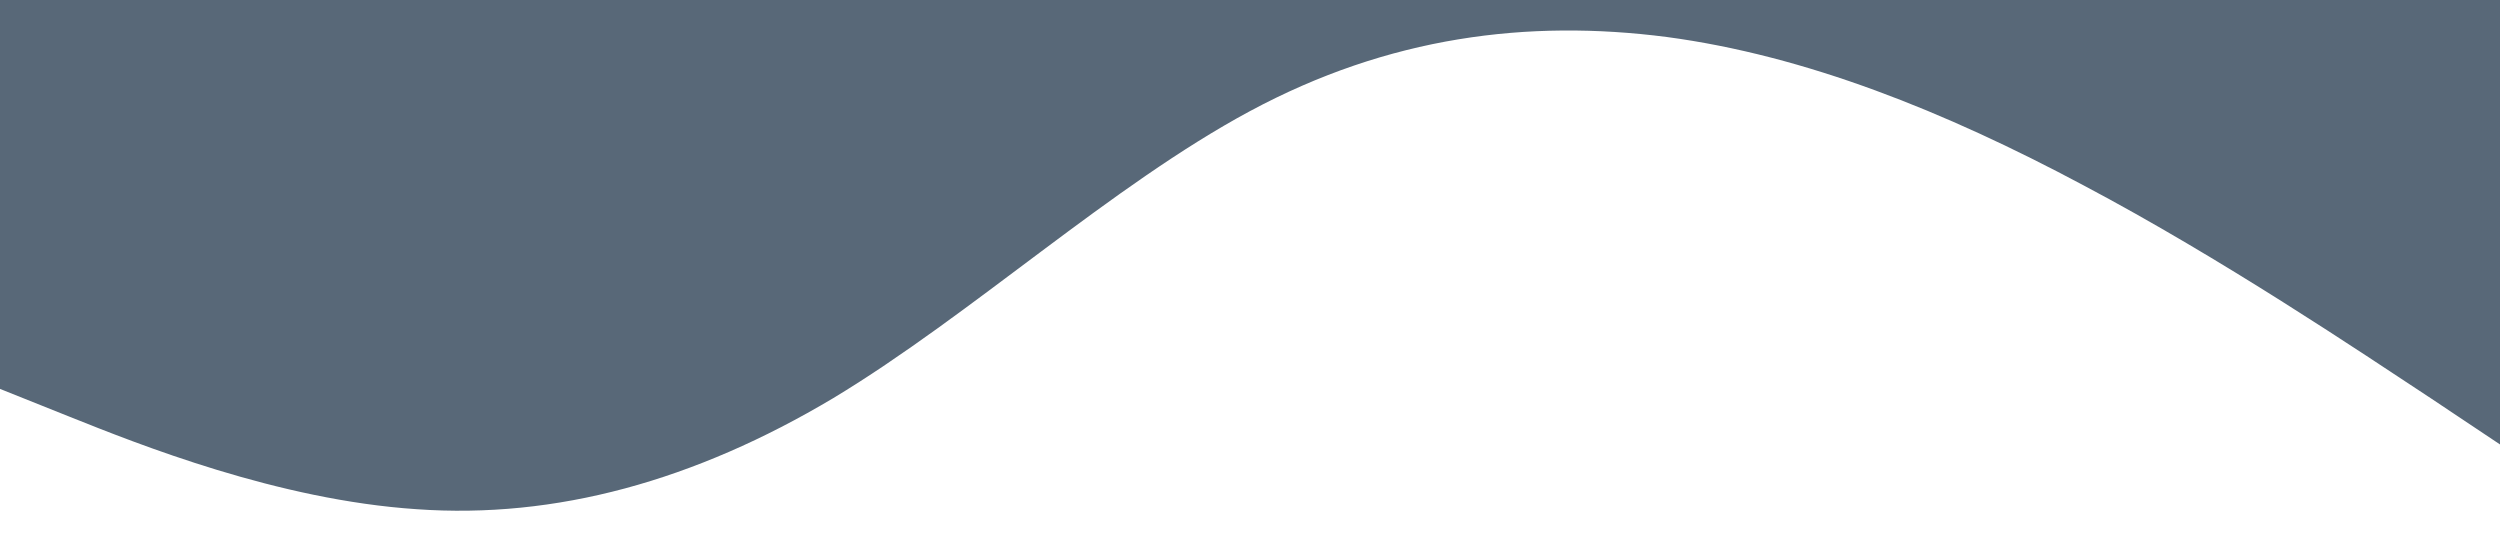 <?xml version="1.0" standalone="no"?><svg xmlns="http://www.w3.org/2000/svg" viewBox="0 0 1440 320"><path fill="#2f4257" fill-opacity="0.8" d="M0,224L40,240C80,256,160,288,240,293.3C320,299,400,277,480,229.3C560,181,640,107,720,64C800,21,880,11,960,21.3C1040,32,1120,64,1200,106.7C1280,149,1360,203,1400,229.3L1440,256L1440,0L1400,0C1360,0,1280,0,1200,0C1120,0,1040,0,960,0C880,0,800,0,720,0C640,0,560,0,480,0C400,0,320,0,240,0C160,0,80,0,40,0L0,0Z"></path></svg>